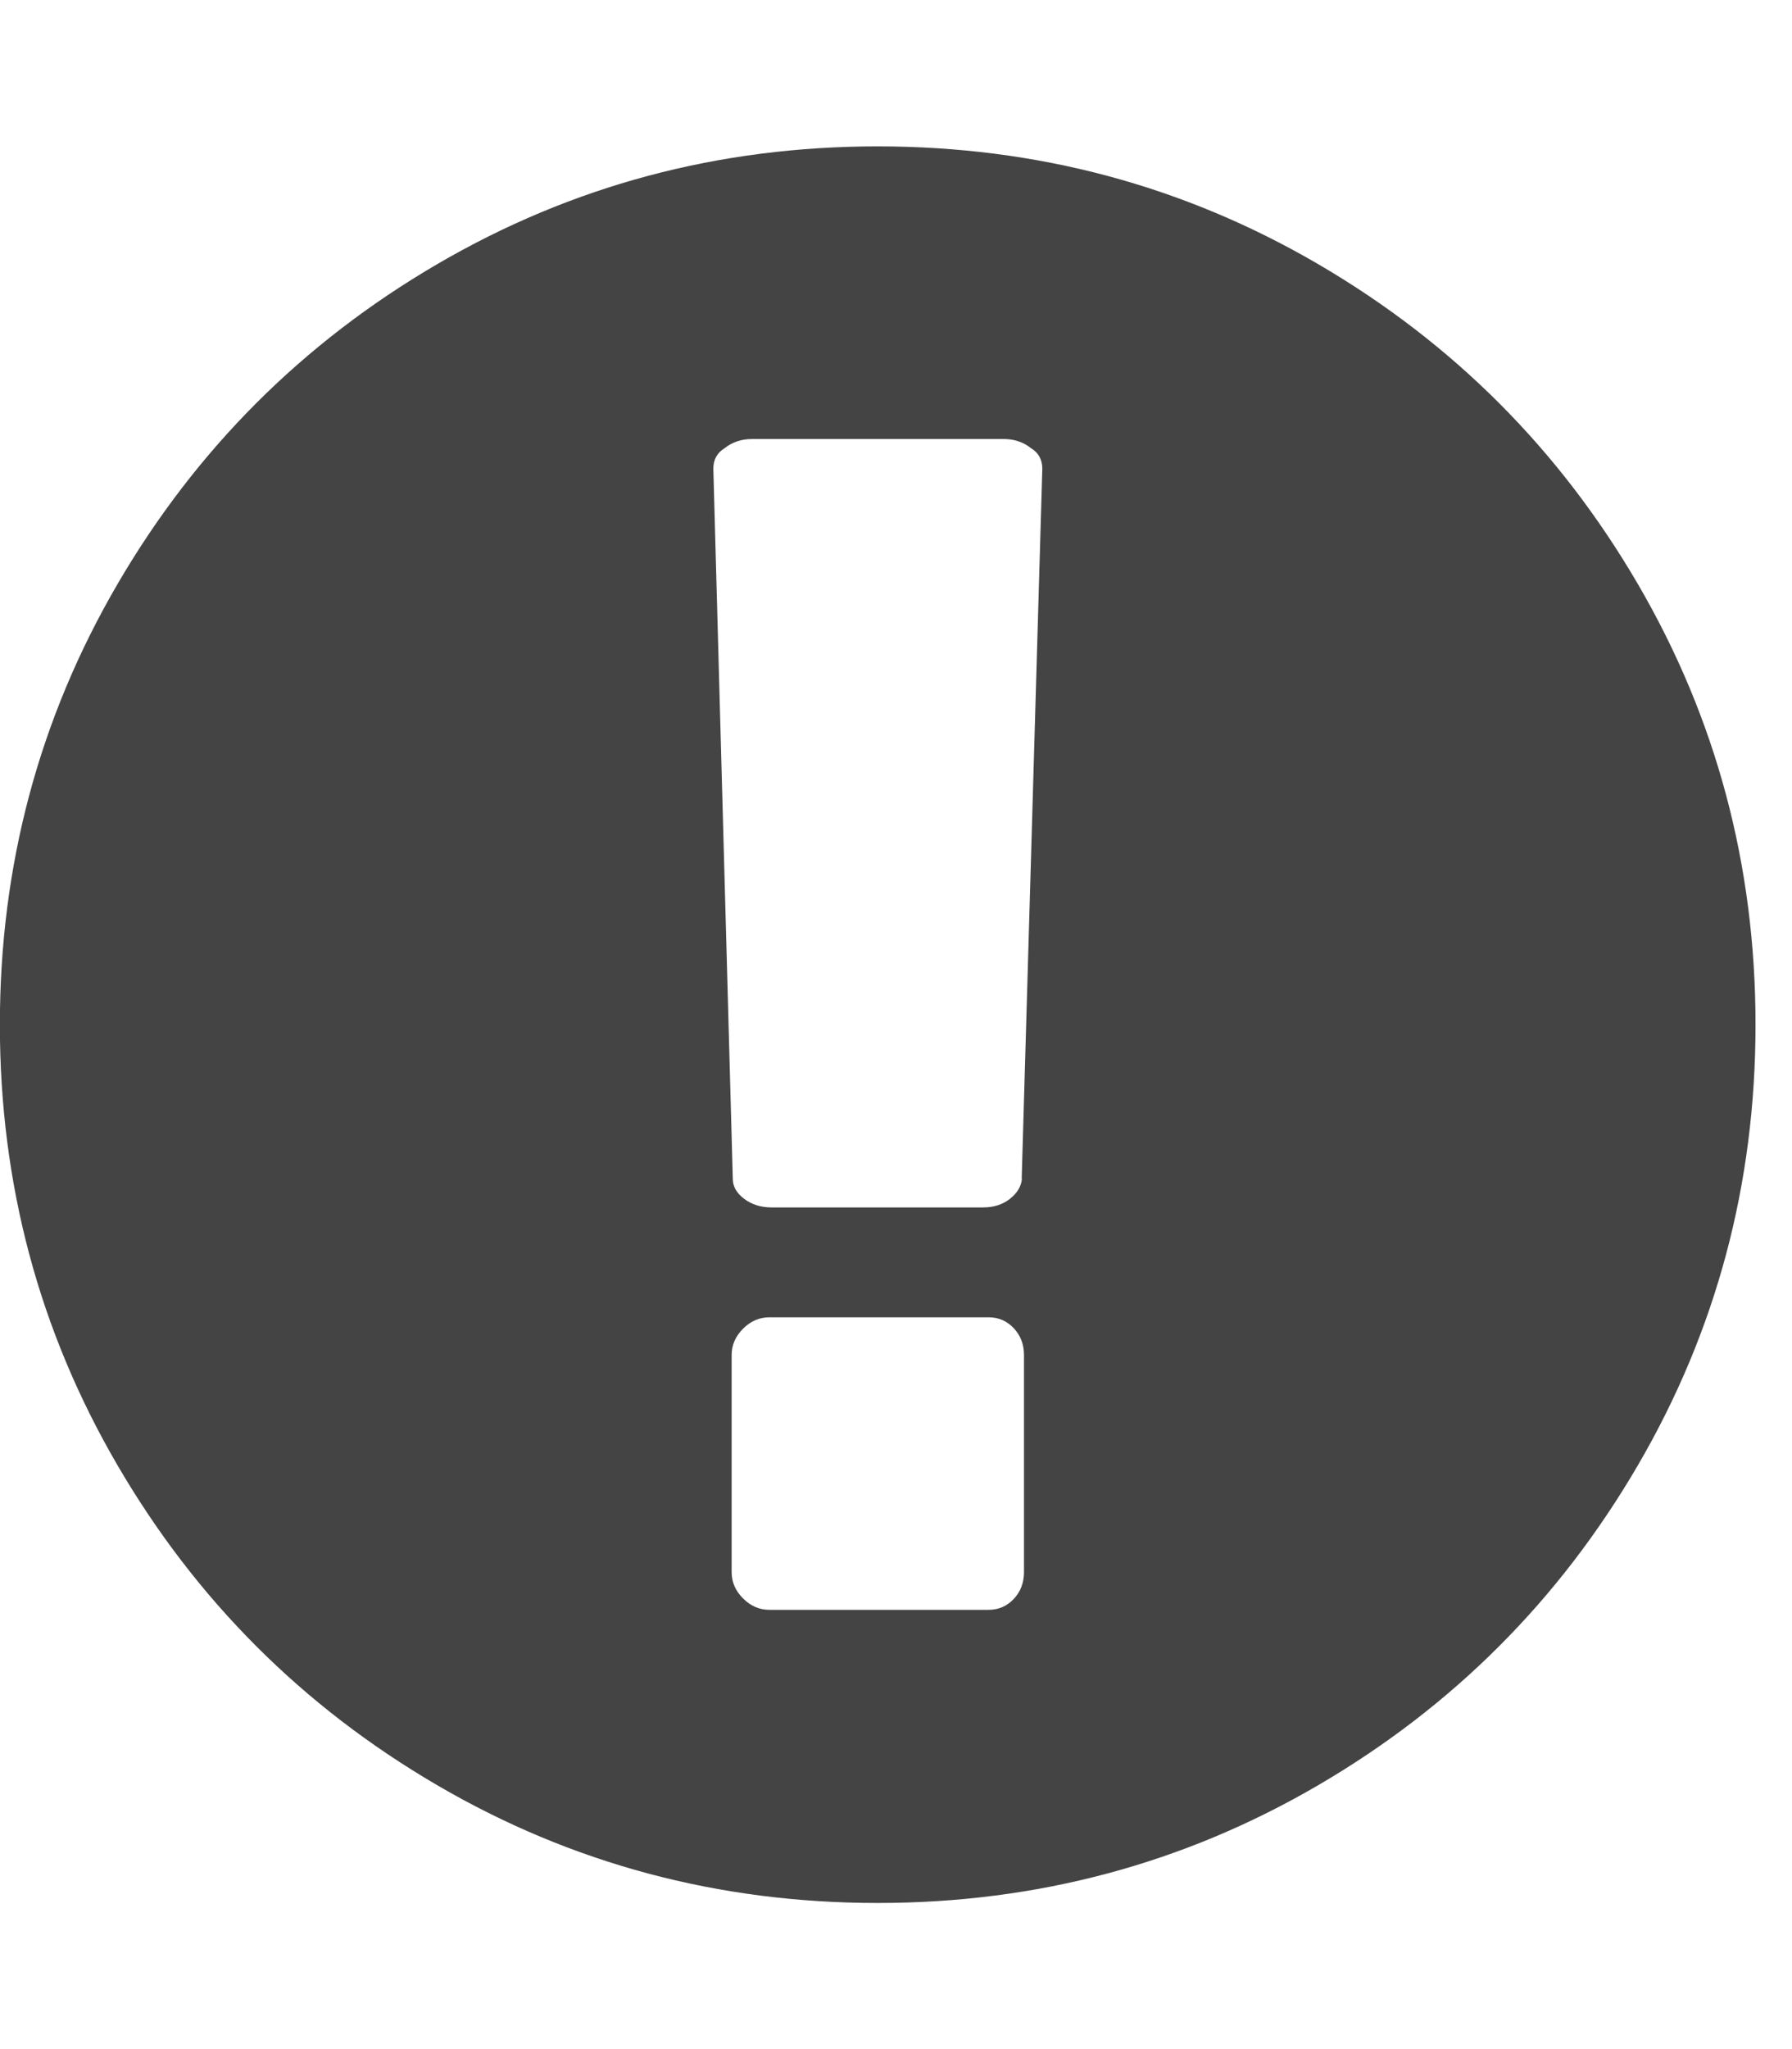 <?xml version="1.0" encoding="utf-8"?>
<!-- Generated by IcoMoon.io -->
<!DOCTYPE svg PUBLIC "-//W3C//DTD SVG 1.1//EN" "http://www.w3.org/Graphics/SVG/1.1/DTD/svg11.dtd">
<svg version="1.1" xmlns="http://www.w3.org/2000/svg" xmlns:xlink="http://www.w3.org/1999/xlink" width="14" height="16" viewBox="0 0 14 16">
<path fill="#444444" d="M6.857 1.143q1.866 0 3.442 0.92t2.496 2.496 0.92 3.442-0.92 3.442-2.496 2.496-3.442 0.92-3.442-0.92-2.496-2.496-0.92-3.442 0.92-3.442 2.496-2.496 3.442-0.92zM8 12.277v-1.696q0-0.125-0.080-0.21t-0.196-0.085h-1.714q-0.116 0-0.205 0.089t-0.089 0.205v1.696q0 0.116 0.089 0.205t0.205 0.089h1.714q0.116 0 0.196-0.085t0.080-0.21zM7.982 9.205l0.161-5.545q0-0.107-0.089-0.161-0.089-0.071-0.214-0.071h-1.964q-0.125 0-0.214 0.071-0.089 0.054-0.089 0.161l0.152 5.545q0 0.089 0.089 0.156t0.214 0.067h1.652q0.125 0 0.21-0.067t0.094-0.156z"></path>
</svg>
